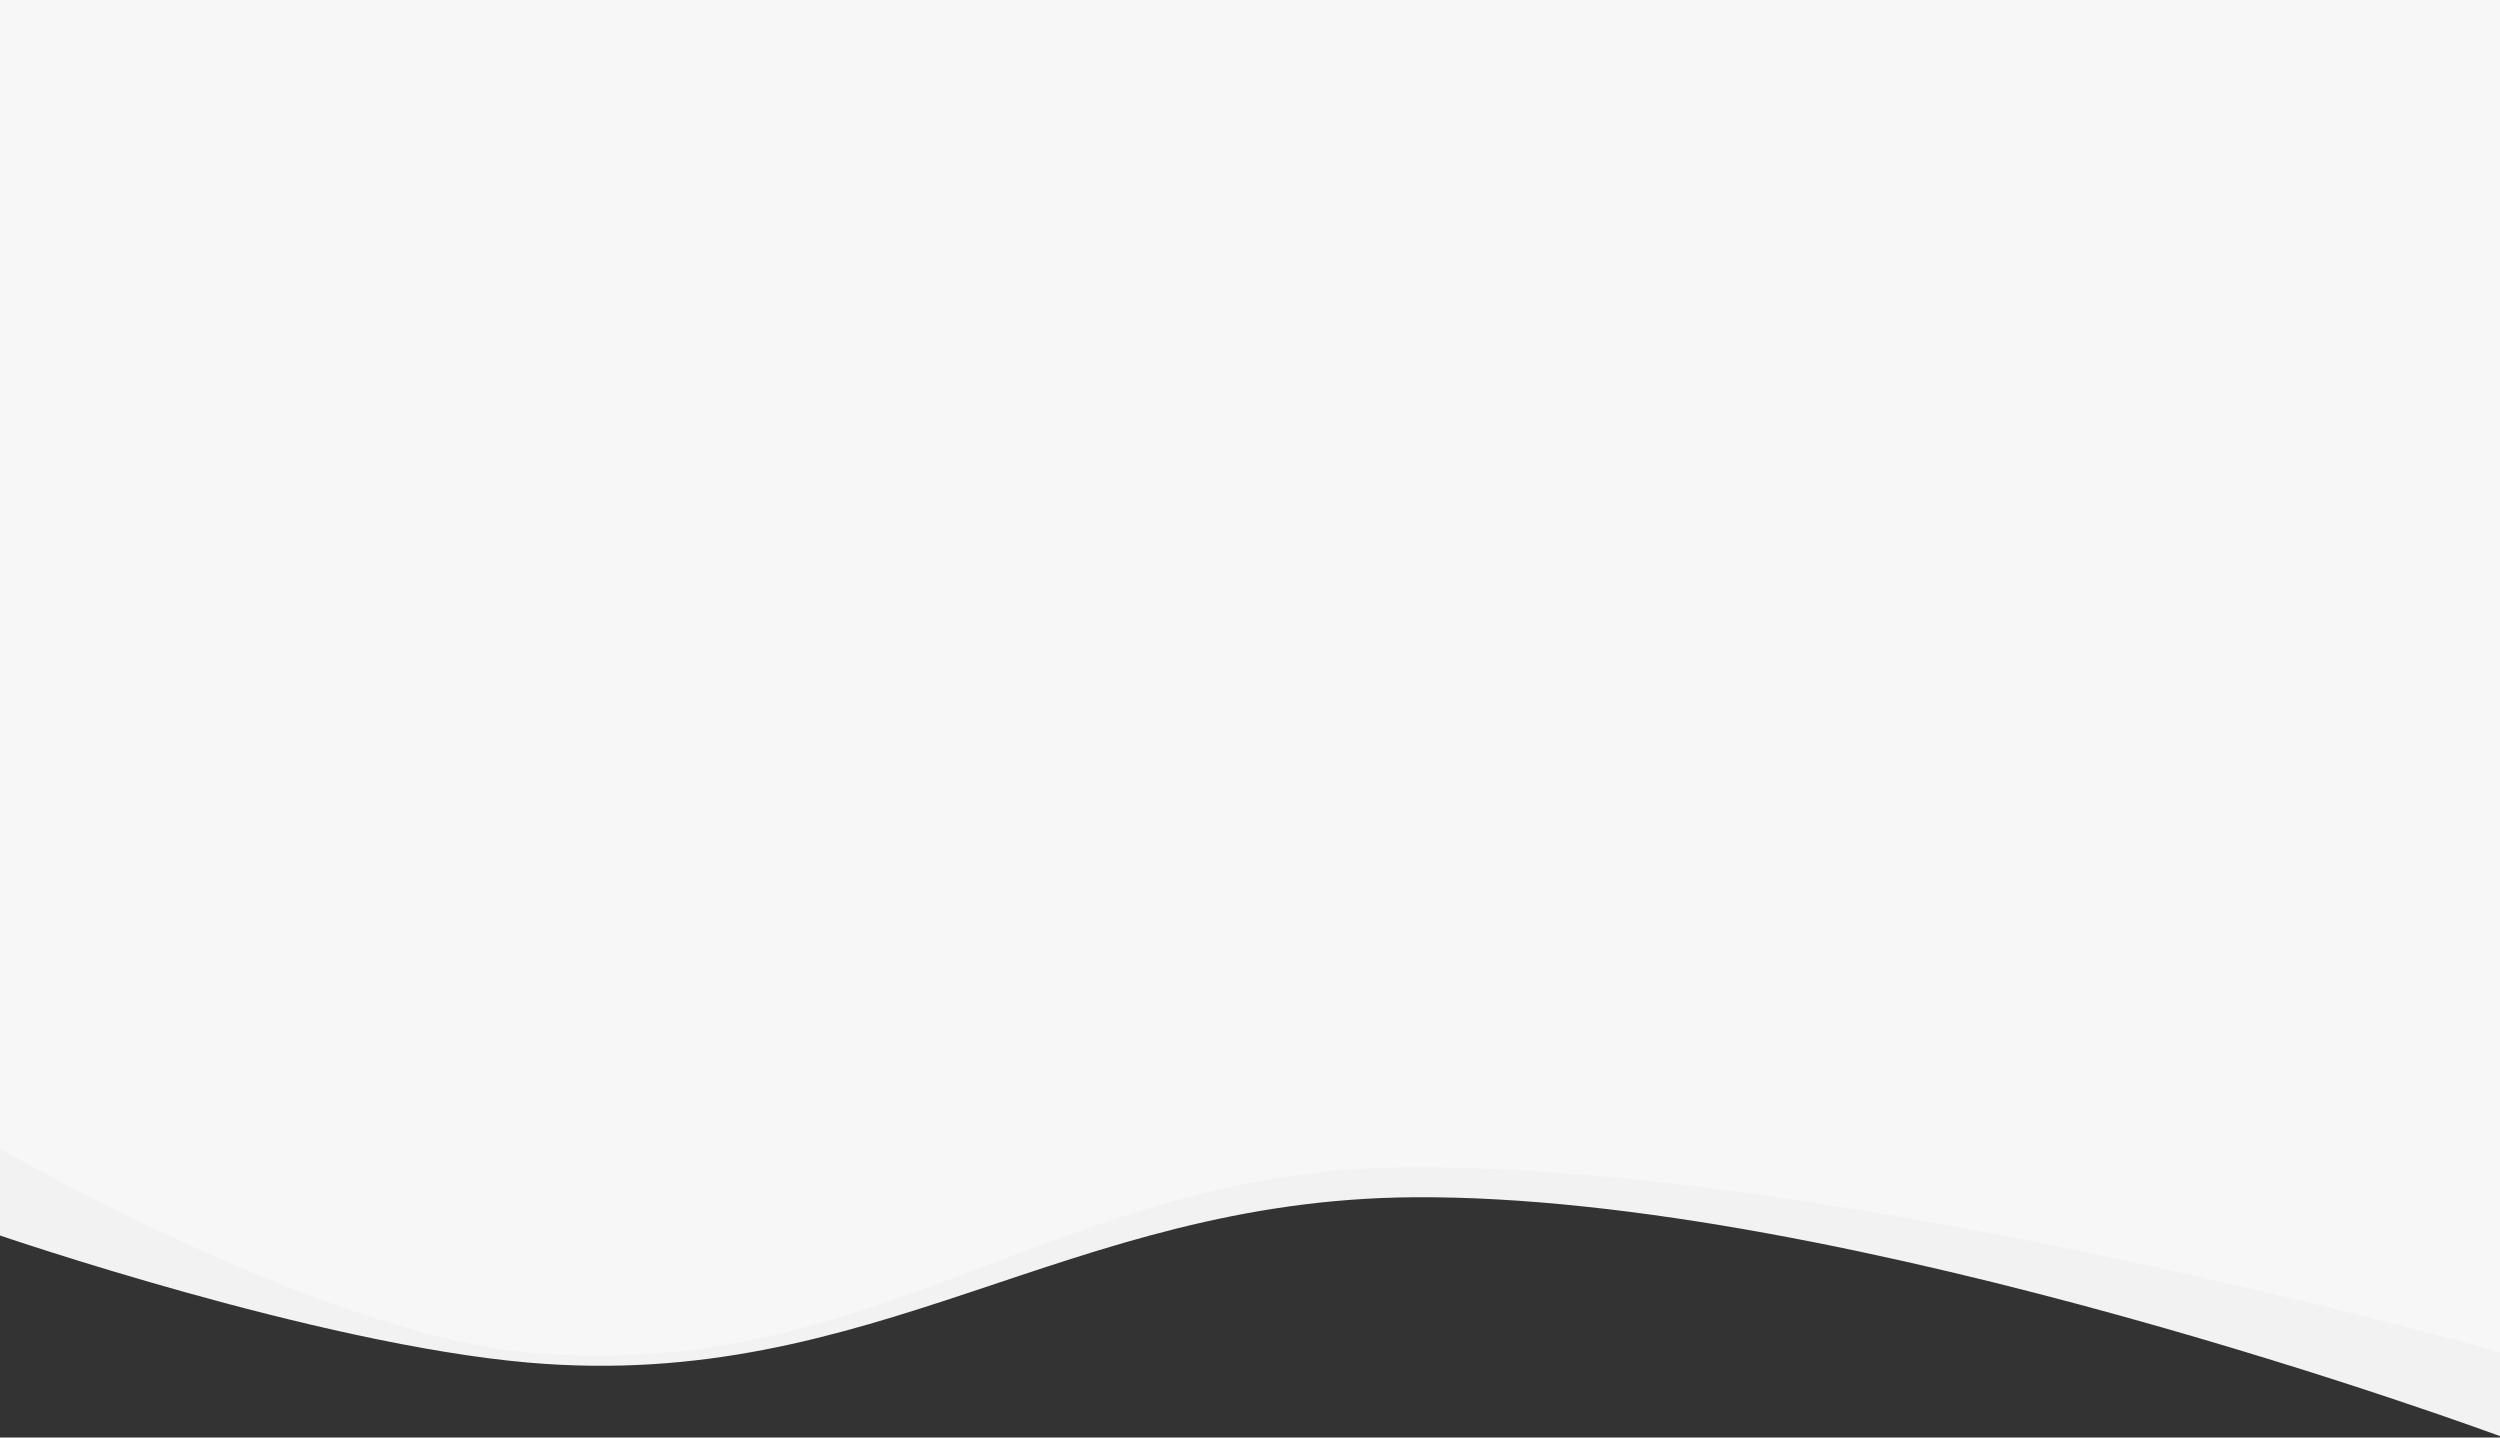 <svg width="1920" height="1104" viewBox="0 0 1920 1104" fill="none" xmlns="http://www.w3.org/2000/svg">
<rect x="0" y="0" width="1920" height="1104" fill="#333333" stroke="none"/>
<path d="M-1 948.5V-6.5H1921.5V1103.5C1921.5 1103.5 1419.34 916.839 1085 919.5C818.63 921.62 671.381 1069.52 406 1046.5C243.126 1032.37 -1 948.5 -1 948.5Z" fill="#F2F2F2"/>
<path d="M-1 881.5V-32.5H1921.5V1039C1921.5 1039 1413.84 893.839 1079.5 896.5C813.13 898.62 673.881 1062.02 408.5 1039C245.626 1024.87 -1 881.5 -1 881.5Z" fill="#F7F7F7"/>
</svg>
